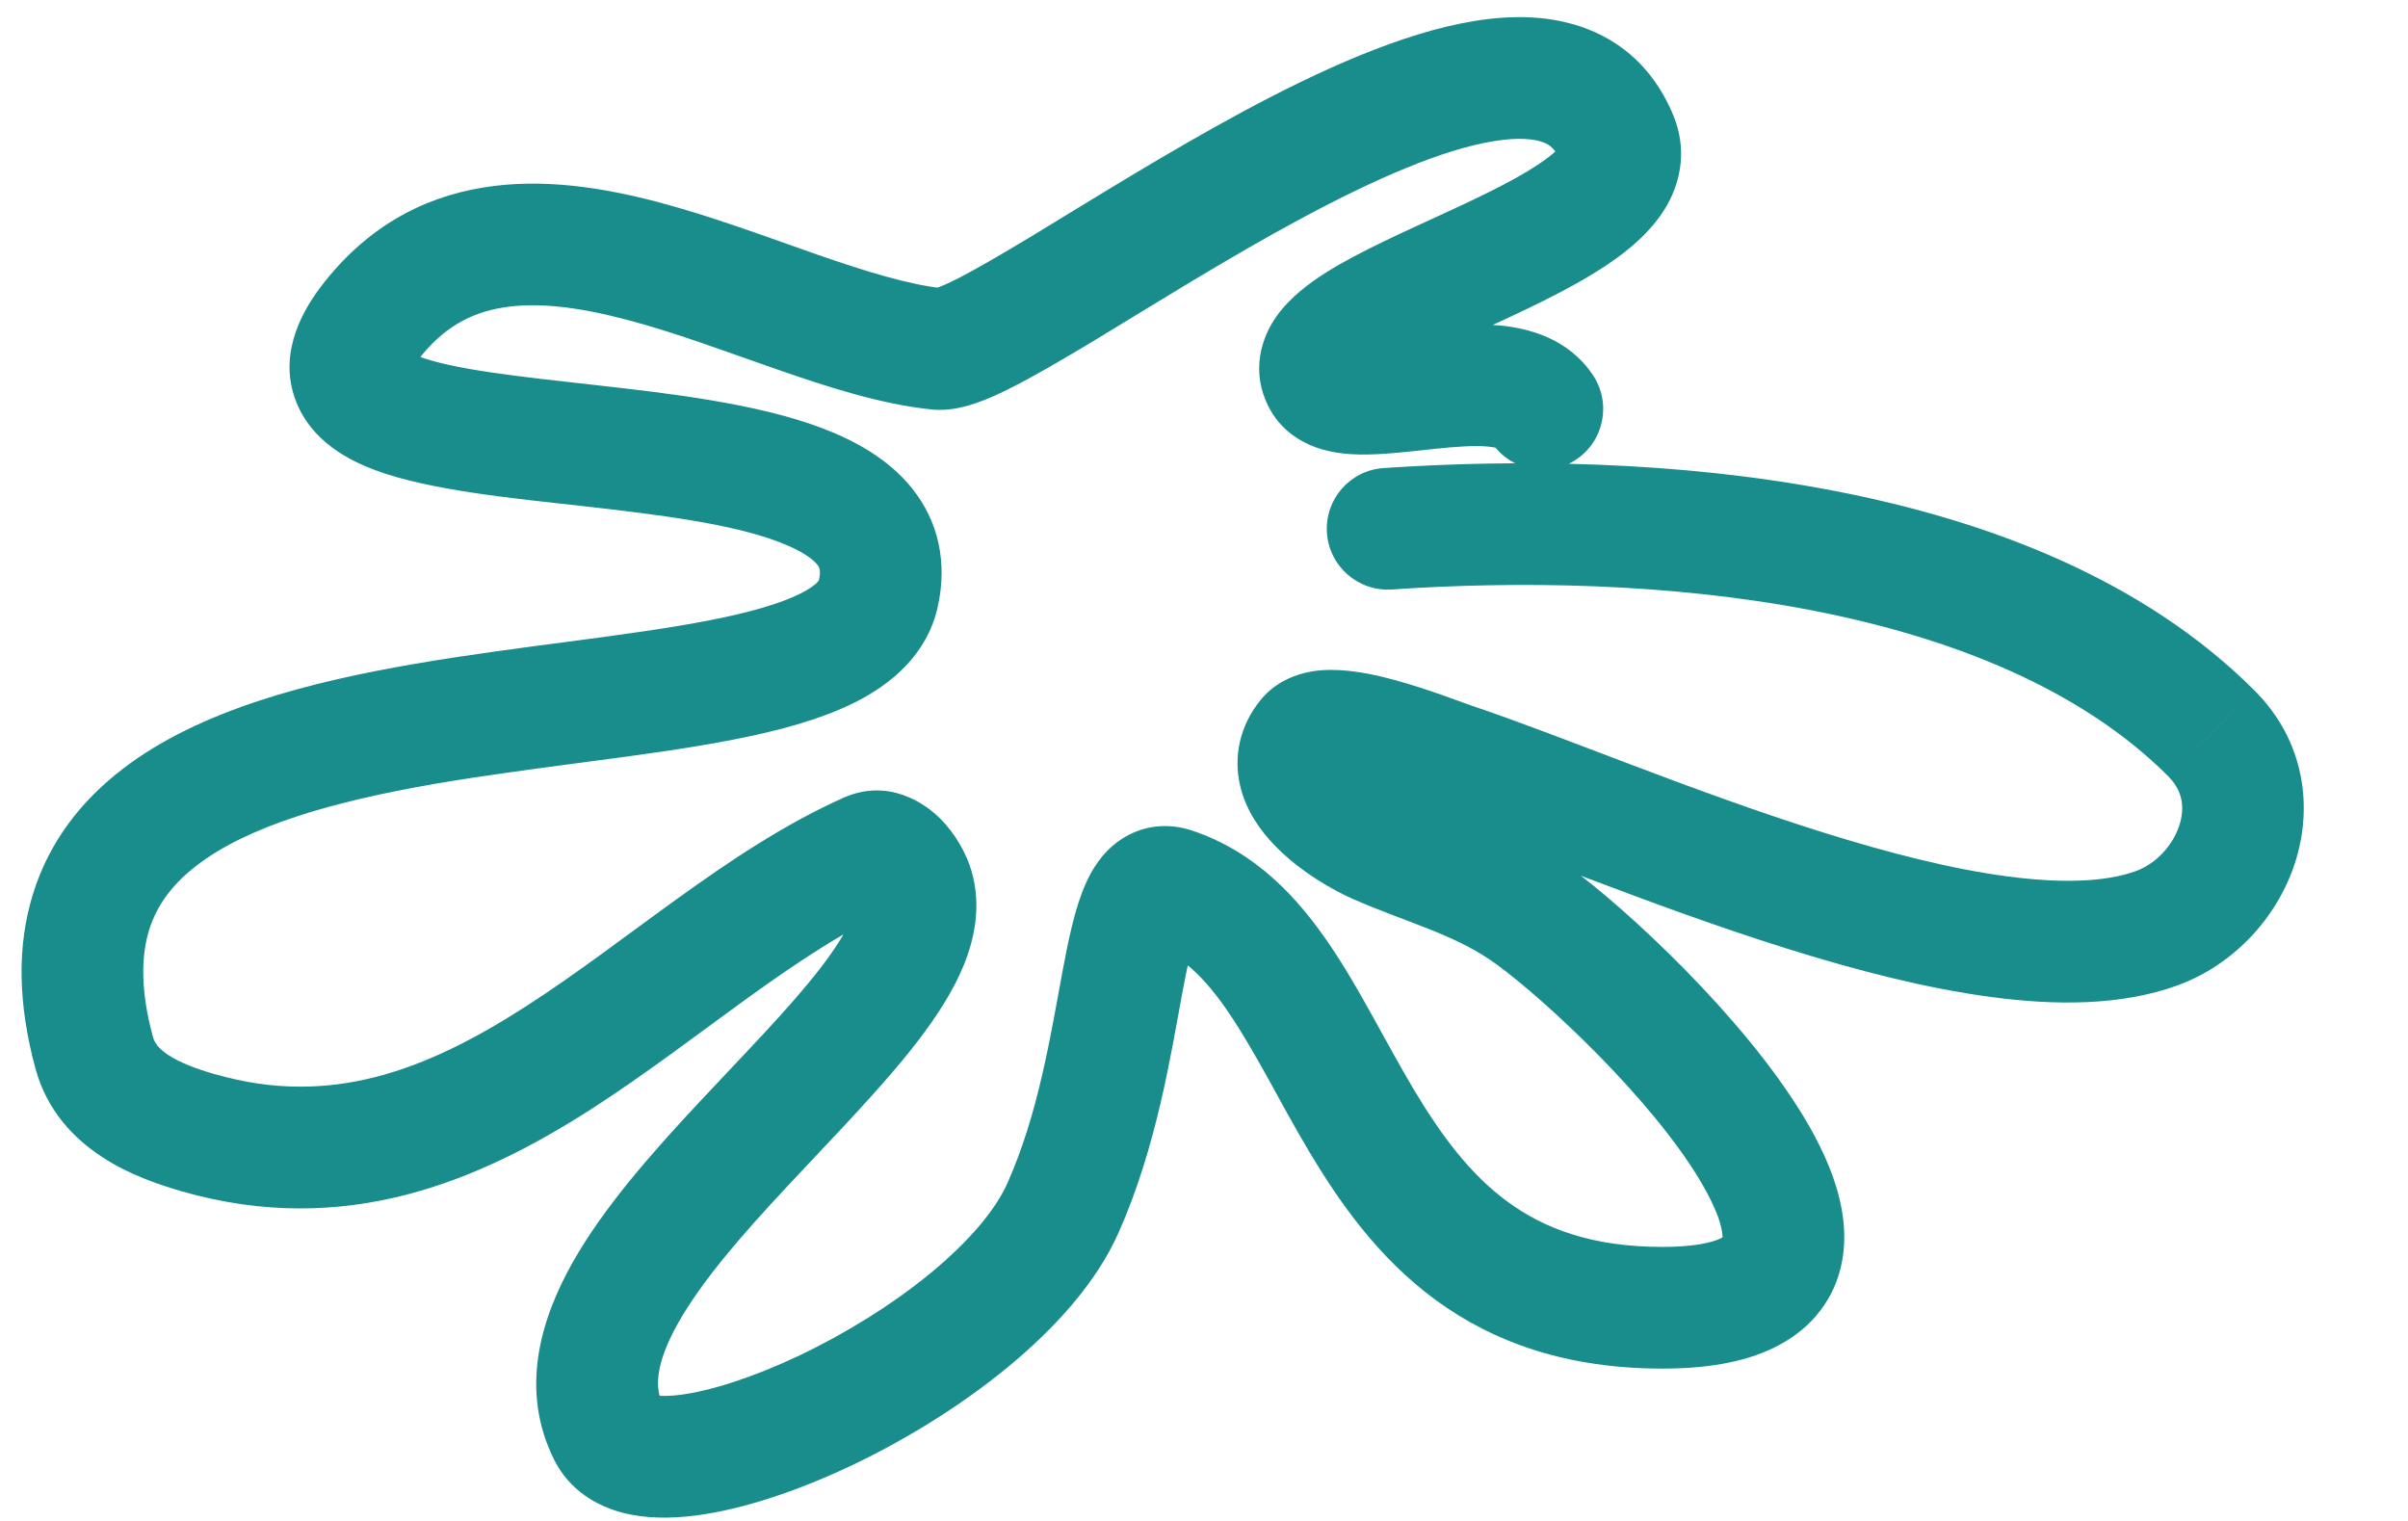 <svg width="19" height="12" viewBox="0 0 19 12" fill="none" xmlns="http://www.w3.org/2000/svg">
<path d="M10.916 3.693C10.652 3.711 10.452 3.94 10.47 4.204C10.488 4.469 10.717 4.668 10.981 4.651L10.916 3.693ZM17.45 5.787L17.11 6.126L17.11 6.127L17.45 5.787ZM10.87 6.654L11.062 6.214H11.062L10.87 6.654ZM4.802 11.303L5.232 11.088H5.232L4.802 11.303ZM7.206 7.008L6.744 7.14V7.14L7.206 7.008ZM6.851 6.733L7.046 7.171H7.046L6.851 6.733ZM1.572 8.939L1.44 9.401L1.44 9.401L1.572 8.939ZM0.744 8.309L1.207 8.182L1.207 8.182L0.744 8.309ZM10.437 2.99L10.007 3.204V3.204L10.437 2.99ZM11.771 3.492C11.918 3.713 12.216 3.773 12.436 3.626C12.657 3.479 12.716 3.181 12.569 2.96L11.771 3.492ZM10.981 4.651C11.974 4.583 13.165 4.598 14.288 4.814C15.417 5.032 16.426 5.442 17.11 6.126L17.789 5.448C16.914 4.573 15.692 4.107 14.469 3.872C13.241 3.635 11.961 3.622 10.916 3.693L10.981 4.651ZM17.11 6.127C17.219 6.236 17.243 6.368 17.195 6.514C17.142 6.675 17.009 6.816 16.852 6.873L17.18 7.775C17.627 7.612 17.966 7.24 18.106 6.815C18.251 6.375 18.19 5.849 17.789 5.448L17.11 6.127ZM16.852 6.873C16.623 6.956 16.284 6.974 15.835 6.914C15.396 6.856 14.9 6.729 14.386 6.568C13.875 6.408 13.359 6.218 12.881 6.037C12.41 5.859 11.963 5.685 11.613 5.568L11.309 6.479C11.636 6.588 12.054 6.75 12.542 6.935C13.023 7.117 13.559 7.315 14.099 7.484C14.637 7.653 15.192 7.797 15.709 7.866C16.216 7.934 16.737 7.936 17.18 7.775L16.852 6.873ZM11.613 5.568C11.572 5.555 11.269 5.437 11.011 5.367C10.877 5.33 10.716 5.294 10.562 5.287C10.485 5.283 10.388 5.285 10.288 5.311C10.188 5.336 10.05 5.394 9.943 5.527L10.693 6.126C10.626 6.21 10.548 6.235 10.523 6.242C10.498 6.248 10.492 6.245 10.517 6.246C10.566 6.248 10.648 6.263 10.759 6.293C10.991 6.356 11.18 6.436 11.309 6.479L11.613 5.568ZM9.943 5.527C9.783 5.727 9.731 5.967 9.785 6.199C9.833 6.404 9.953 6.561 10.054 6.666C10.255 6.877 10.525 7.027 10.678 7.094L11.062 6.214C11.028 6.199 10.97 6.169 10.905 6.128C10.841 6.086 10.785 6.041 10.747 6.002C10.704 5.957 10.712 5.948 10.72 5.981C10.725 6.002 10.727 6.033 10.719 6.067C10.711 6.101 10.697 6.121 10.693 6.126L9.943 5.527ZM10.678 7.094C10.878 7.182 11.113 7.265 11.273 7.329C11.451 7.4 11.604 7.471 11.746 7.565L12.279 6.767C12.056 6.618 11.833 6.518 11.629 6.437C11.406 6.348 11.252 6.297 11.062 6.214L10.678 7.094ZM11.746 7.565C12.064 7.777 12.891 8.522 13.336 9.19C13.444 9.353 13.518 9.495 13.559 9.609C13.578 9.665 13.587 9.707 13.59 9.737C13.594 9.766 13.59 9.777 13.591 9.775C13.597 9.751 13.617 9.751 13.576 9.771C13.516 9.8 13.38 9.838 13.116 9.838V10.798C13.45 10.798 13.751 10.753 13.995 10.634C14.258 10.507 14.449 10.295 14.521 10.013C14.587 9.755 14.538 9.5 14.464 9.289C14.388 9.074 14.269 8.859 14.135 8.659C13.613 7.873 12.691 7.041 12.279 6.767L11.746 7.565ZM13.116 9.838C12.556 9.838 12.179 9.69 11.895 9.481C11.6 9.265 11.374 8.961 11.156 8.597C11.047 8.414 10.948 8.23 10.839 8.034C10.734 7.844 10.621 7.645 10.495 7.459C10.246 7.09 9.913 6.722 9.406 6.553L9.103 7.464C9.317 7.535 9.5 7.701 9.7 7.997C9.8 8.145 9.895 8.311 10 8.499C10.101 8.682 10.212 8.889 10.332 9.089C10.573 9.493 10.878 9.926 11.327 10.256C11.787 10.593 12.366 10.798 13.116 10.798V9.838ZM9.406 6.553C9.227 6.493 9.021 6.504 8.841 6.626C8.691 6.727 8.611 6.872 8.567 6.971C8.479 7.167 8.427 7.433 8.383 7.667C8.287 8.185 8.192 8.788 7.949 9.335L8.826 9.725C9.126 9.051 9.239 8.317 9.327 7.843C9.376 7.58 9.411 7.435 9.443 7.364C9.459 7.328 9.447 7.375 9.379 7.421C9.281 7.487 9.169 7.486 9.103 7.464L9.406 6.553ZM7.949 9.335C7.856 9.544 7.649 9.792 7.341 10.046C7.039 10.294 6.673 10.52 6.311 10.693C5.944 10.867 5.608 10.974 5.367 11.005C5.245 11.02 5.178 11.012 5.154 11.006C5.136 11.001 5.195 11.014 5.232 11.088L4.373 11.518C4.494 11.76 4.71 11.881 4.908 11.934C5.097 11.984 5.301 11.981 5.488 11.957C5.866 11.909 6.304 11.759 6.724 11.56C7.148 11.358 7.582 11.091 7.951 10.787C8.313 10.489 8.648 10.127 8.826 9.725L7.949 9.335ZM5.232 11.088C5.167 10.959 5.165 10.769 5.351 10.438C5.536 10.109 5.848 9.75 6.211 9.361C6.555 8.991 6.957 8.585 7.24 8.216C7.384 8.029 7.518 7.826 7.604 7.616C7.69 7.405 7.744 7.146 7.667 6.877L6.744 7.14C6.741 7.129 6.755 7.156 6.715 7.252C6.676 7.349 6.599 7.474 6.478 7.632C6.232 7.952 5.887 8.3 5.509 8.705C5.149 9.091 4.762 9.526 4.514 9.968C4.267 10.409 4.097 10.966 4.373 11.518L5.232 11.088ZM7.667 6.877C7.628 6.74 7.541 6.58 7.417 6.457C7.298 6.338 7.01 6.137 6.656 6.294L7.046 7.171C6.969 7.206 6.885 7.204 6.82 7.182C6.766 7.164 6.741 7.139 6.74 7.137C6.736 7.134 6.739 7.136 6.745 7.145C6.75 7.155 6.749 7.155 6.744 7.14L7.667 6.877ZM6.656 6.294C6.189 6.502 5.752 6.797 5.345 7.09C4.924 7.393 4.546 7.686 4.142 7.945C3.352 8.452 2.6 8.734 1.704 8.477L1.44 9.401C2.726 9.768 3.776 9.32 4.66 8.754C5.093 8.476 5.521 8.147 5.906 7.869C6.305 7.582 6.675 7.336 7.046 7.171L6.656 6.294ZM1.704 8.478C1.548 8.433 1.422 8.385 1.331 8.326C1.247 8.271 1.219 8.225 1.207 8.182L0.281 8.435C0.372 8.767 0.588 8.987 0.808 9.13C1.02 9.269 1.257 9.348 1.44 9.401L1.704 8.478ZM1.207 8.182C1.104 7.804 1.116 7.533 1.177 7.336C1.238 7.142 1.359 6.977 1.55 6.83C1.957 6.516 2.624 6.324 3.434 6.184C3.83 6.116 4.236 6.064 4.638 6.01C5.035 5.958 5.431 5.905 5.783 5.836C6.13 5.769 6.471 5.679 6.747 5.541C7.021 5.403 7.313 5.173 7.399 4.788L6.461 4.58C6.466 4.559 6.473 4.604 6.316 4.683C6.16 4.761 5.923 4.831 5.599 4.894C5.281 4.956 4.914 5.006 4.513 5.059C4.117 5.111 3.689 5.166 3.271 5.238C2.455 5.379 1.575 5.598 0.964 6.07C0.646 6.315 0.39 6.635 0.261 7.051C0.132 7.464 0.142 7.926 0.281 8.435L1.207 8.182ZM7.399 4.788C7.476 4.441 7.407 4.117 7.198 3.855C7.009 3.617 6.736 3.472 6.479 3.375C5.967 3.183 5.285 3.104 4.706 3.039C4.077 2.969 3.582 2.916 3.297 2.81C3.144 2.753 3.196 2.731 3.231 2.82C3.279 2.942 3.191 2.982 3.295 2.845L2.528 2.267C2.356 2.495 2.2 2.821 2.337 3.17C2.461 3.486 2.759 3.634 2.962 3.71C3.388 3.868 4.039 3.931 4.6 3.993C5.211 4.062 5.764 4.132 6.141 4.274C6.328 4.344 6.414 4.412 6.448 4.454C6.462 4.471 6.481 4.494 6.461 4.58L7.399 4.788ZM3.295 2.845C3.493 2.583 3.716 2.468 3.965 2.427C4.235 2.382 4.56 2.421 4.943 2.522C5.328 2.623 5.715 2.77 6.13 2.914C6.526 3.052 6.955 3.191 7.355 3.231L7.451 2.276C7.178 2.248 6.847 2.147 6.446 2.008C6.065 1.875 5.619 1.707 5.187 1.593C4.752 1.479 4.275 1.403 3.81 1.48C3.325 1.559 2.88 1.801 2.528 2.267L3.295 2.845ZM7.355 3.231C7.5 3.245 7.633 3.204 7.708 3.178C7.798 3.147 7.893 3.103 7.985 3.056C8.171 2.962 8.394 2.831 8.632 2.688C9.118 2.394 9.688 2.035 10.265 1.725C10.851 1.41 11.385 1.178 11.79 1.113C11.989 1.081 12.112 1.097 12.18 1.124C12.229 1.143 12.275 1.176 12.315 1.277L13.207 0.92C13.075 0.591 12.843 0.354 12.533 0.232C12.243 0.117 11.928 0.118 11.637 0.165C11.062 0.258 10.407 0.558 9.81 0.879C9.205 1.205 8.6 1.585 8.136 1.866C7.898 2.009 7.702 2.124 7.552 2.2C7.476 2.238 7.424 2.261 7.39 2.272C7.342 2.289 7.376 2.268 7.451 2.276L7.355 3.231ZM12.315 1.277C12.293 1.22 12.309 1.162 12.318 1.145C12.319 1.144 12.313 1.154 12.293 1.175C12.273 1.196 12.243 1.222 12.201 1.253C12.022 1.386 11.741 1.524 11.404 1.679C11.095 1.822 10.726 1.984 10.463 2.15C10.335 2.231 10.181 2.344 10.074 2.493C9.95 2.667 9.87 2.93 10.007 3.204L10.866 2.775C10.93 2.903 10.877 3.021 10.856 3.051C10.852 3.057 10.876 3.025 10.976 2.962C11.17 2.839 11.459 2.711 11.806 2.551C12.126 2.403 12.5 2.226 12.773 2.024C12.91 1.923 13.06 1.787 13.158 1.611C13.267 1.414 13.307 1.17 13.207 0.92L12.315 1.277ZM10.007 3.204C10.1 3.391 10.259 3.486 10.387 3.531C10.509 3.574 10.632 3.584 10.727 3.586C10.913 3.589 11.139 3.561 11.304 3.543C11.495 3.523 11.64 3.513 11.747 3.524C11.863 3.536 11.816 3.56 11.771 3.492L12.569 2.96C12.374 2.667 12.057 2.591 11.846 2.569C11.626 2.547 11.388 2.569 11.204 2.589C10.995 2.611 10.854 2.628 10.746 2.626C10.694 2.625 10.688 2.619 10.707 2.626C10.733 2.635 10.815 2.673 10.866 2.775L10.007 3.204Z" fill="#008080" fill-opacity="0.9"/>
</svg>
